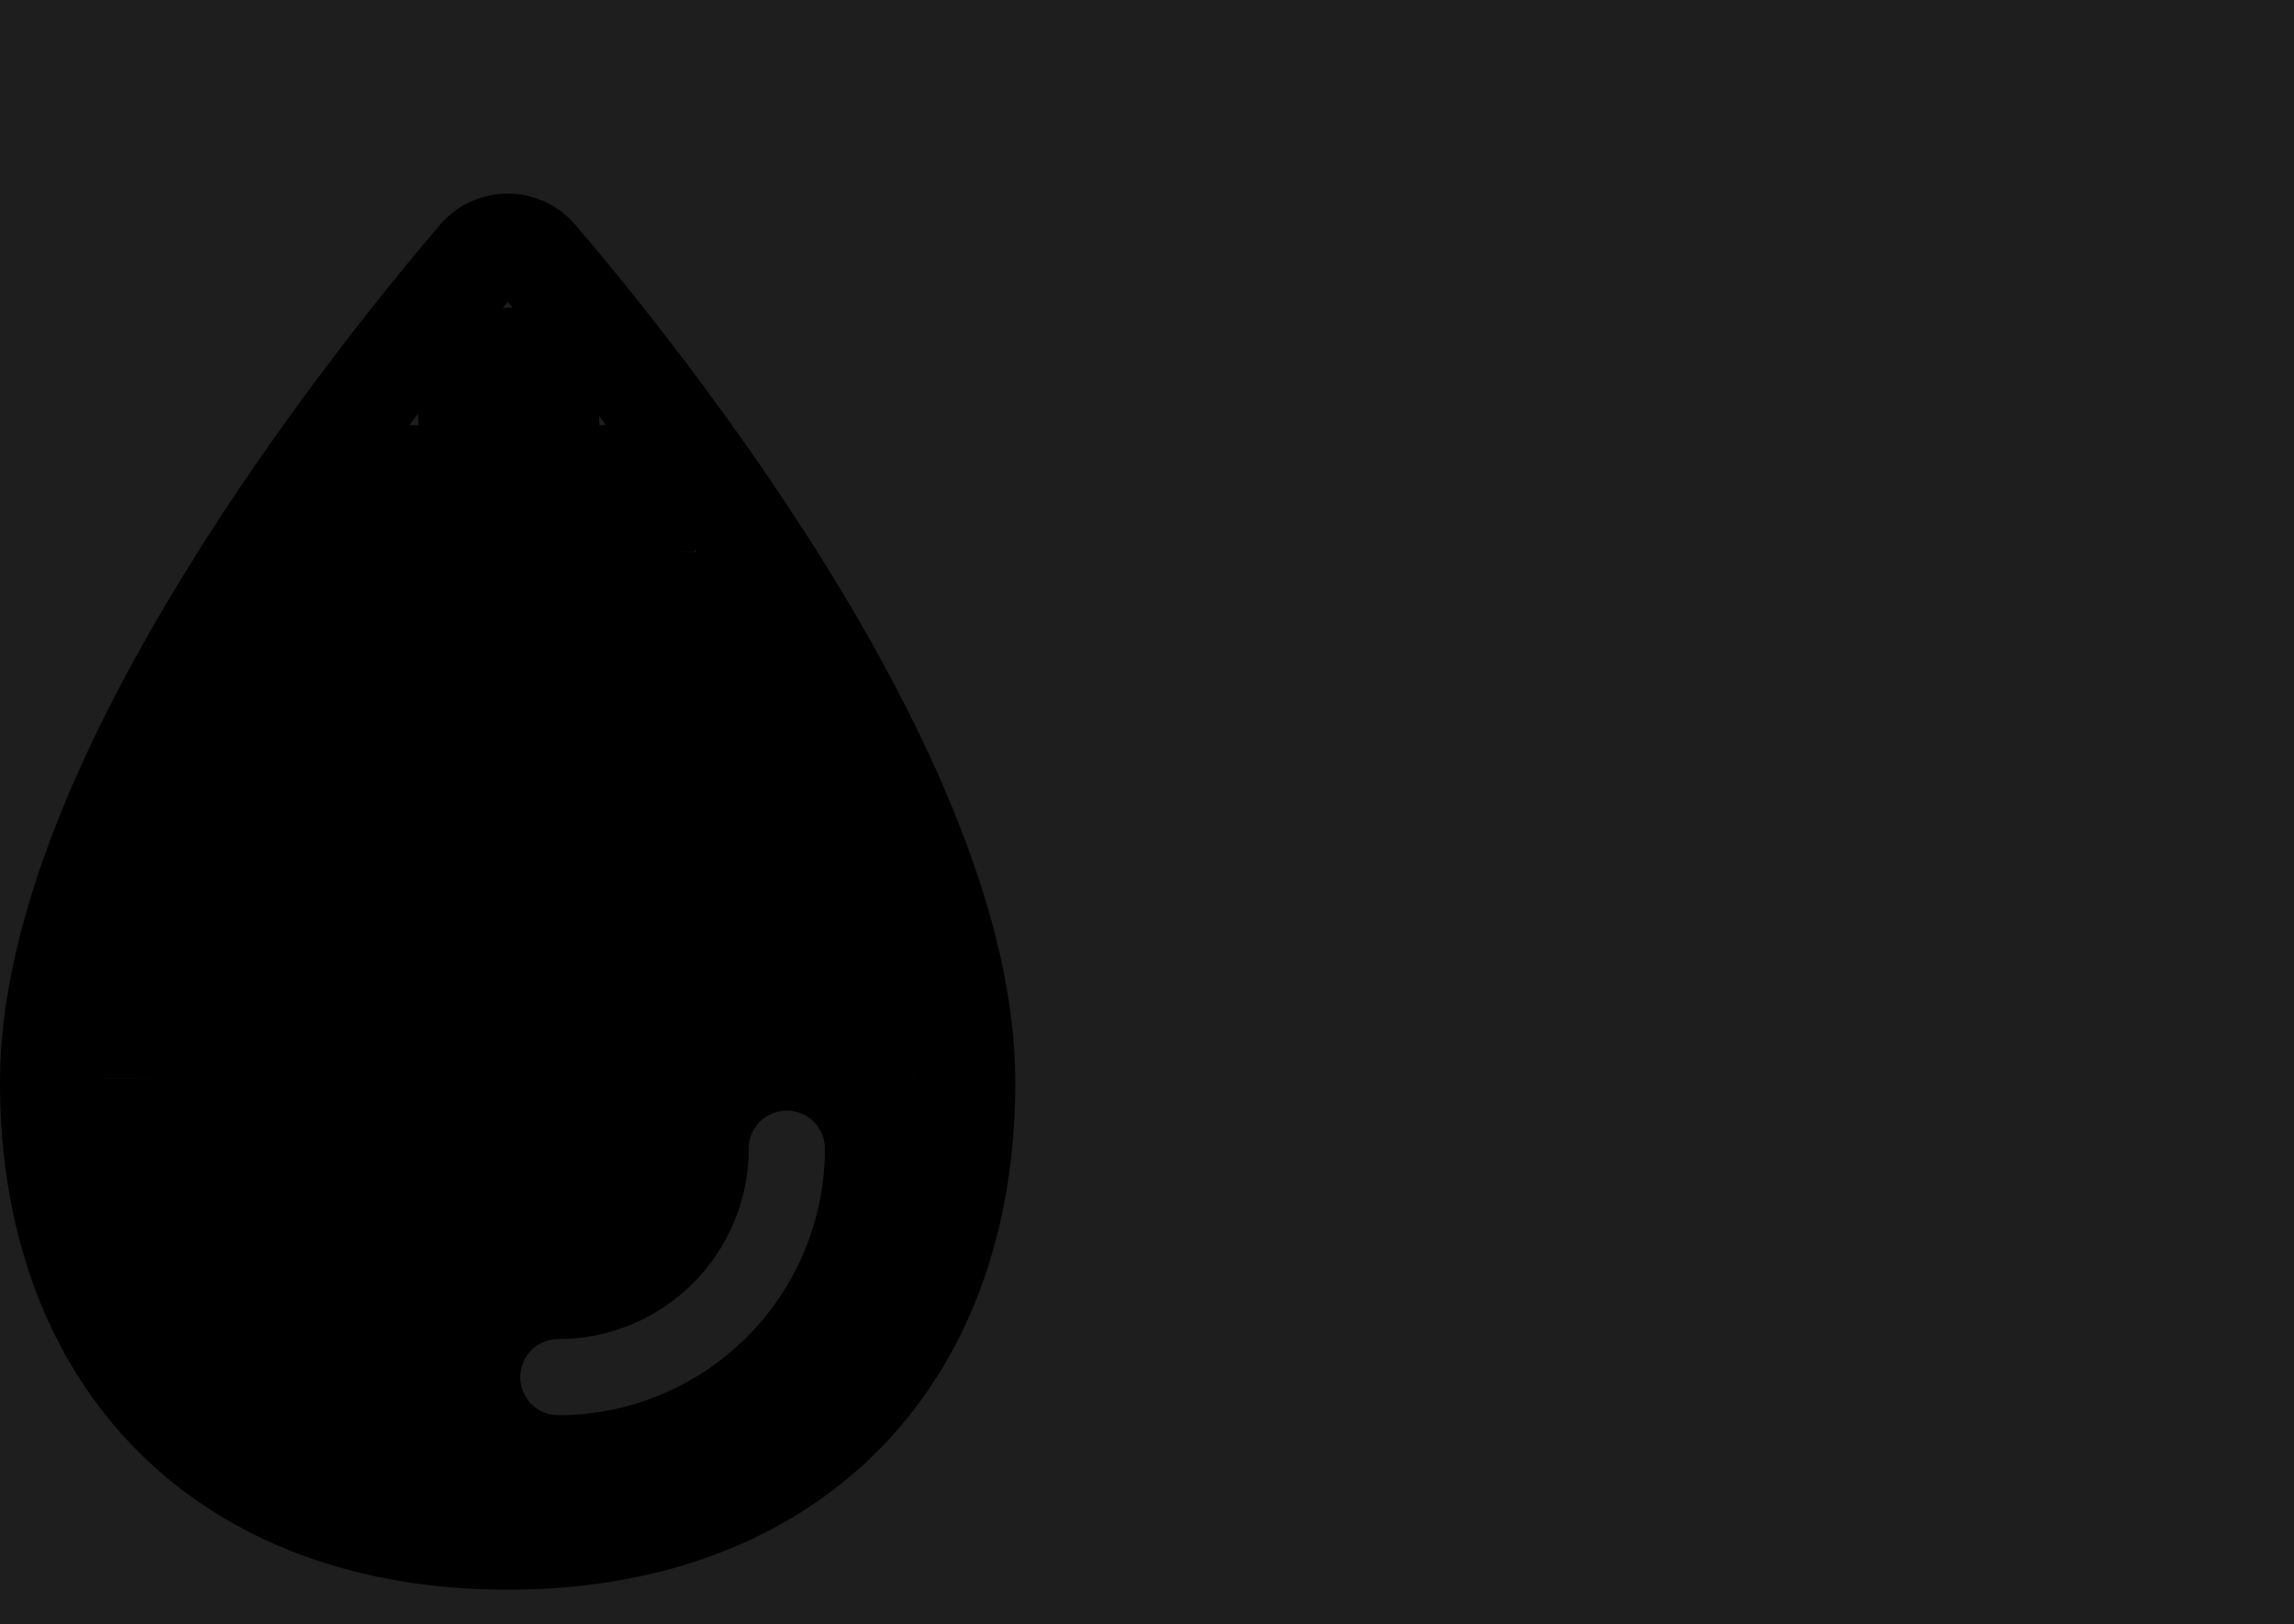 <svg width="723" height="512" viewBox="0 0 723 512" fill="none" xmlns="http://www.w3.org/2000/svg">
<rect width="723" height="512" fill="#1E1E1E"/>
<path fill-rule="evenodd" clip-rule="evenodd" d="M16.714 340C16.245 344.761 16 349.457 16 354.075C16 442.445 71.64 498.075 160 498.075C248.36 498.075 304 442.445 304 354.075C304 349.457 303.755 344.761 303.286 340H16.714ZM170.475 444.741C172.183 445.622 174.078 446.079 176 446.075C198.271 446.051 219.623 437.194 235.371 421.446C251.119 405.698 259.976 384.346 260 362.075C260.004 360.153 259.547 358.258 258.666 356.55C257.785 354.842 256.507 353.37 254.939 352.258C253.371 351.147 251.559 350.429 249.655 350.163C247.752 349.898 245.812 350.094 244 350.735C241.636 351.553 239.59 353.097 238.153 355.145C236.717 357.194 235.963 359.643 236 362.145C235.966 378.029 229.641 393.252 218.409 404.484C207.177 415.716 191.954 422.041 176.07 422.075C173.568 422.038 171.119 422.792 169.07 424.228C167.022 425.665 165.478 427.711 164.66 430.075C164.019 431.887 163.823 433.827 164.088 435.73C164.353 437.634 165.072 439.446 166.183 441.014C167.295 442.582 168.766 443.86 170.475 444.741Z" fill="black"/>
<path d="M304 341.075C304 429.445 248.37 485.075 160 485.075C71.63 485.075 16 429.445 16 341.075C16 246.245 119.23 118.225 150.89 81.195C152.017 79.879 153.415 78.823 154.988 78.099C156.561 77.375 158.273 77 160.005 77C161.737 77 163.449 77.375 165.022 78.099C166.595 78.823 167.993 79.879 169.12 81.195C200.77 118.225 304 246.245 304 341.075Z" stroke="black" stroke-width="32" stroke-miterlimit="10"/>
<line x1="31.097" y1="315" x2="288.097" y2="316" stroke="black" stroke-width="50"/>
<line x1="31.009" y1="278" x2="288.009" y2="278.162" stroke="black" stroke-width="30"/>
<line x1="45.066" y1="250" x2="274.066" y2="251.005" stroke="black" stroke-width="30"/>
<line x1="64.916" y1="205.012" x2="256.915" y2="210.038" stroke="black" stroke-width="70"/>
<line x1="98" y1="154" x2="219" y2="154" stroke="black" stroke-width="40"/>
<line x1="131.299" y1="118.012" x2="188.299" y2="116.012" stroke="black" stroke-width="40"/>
</svg>
